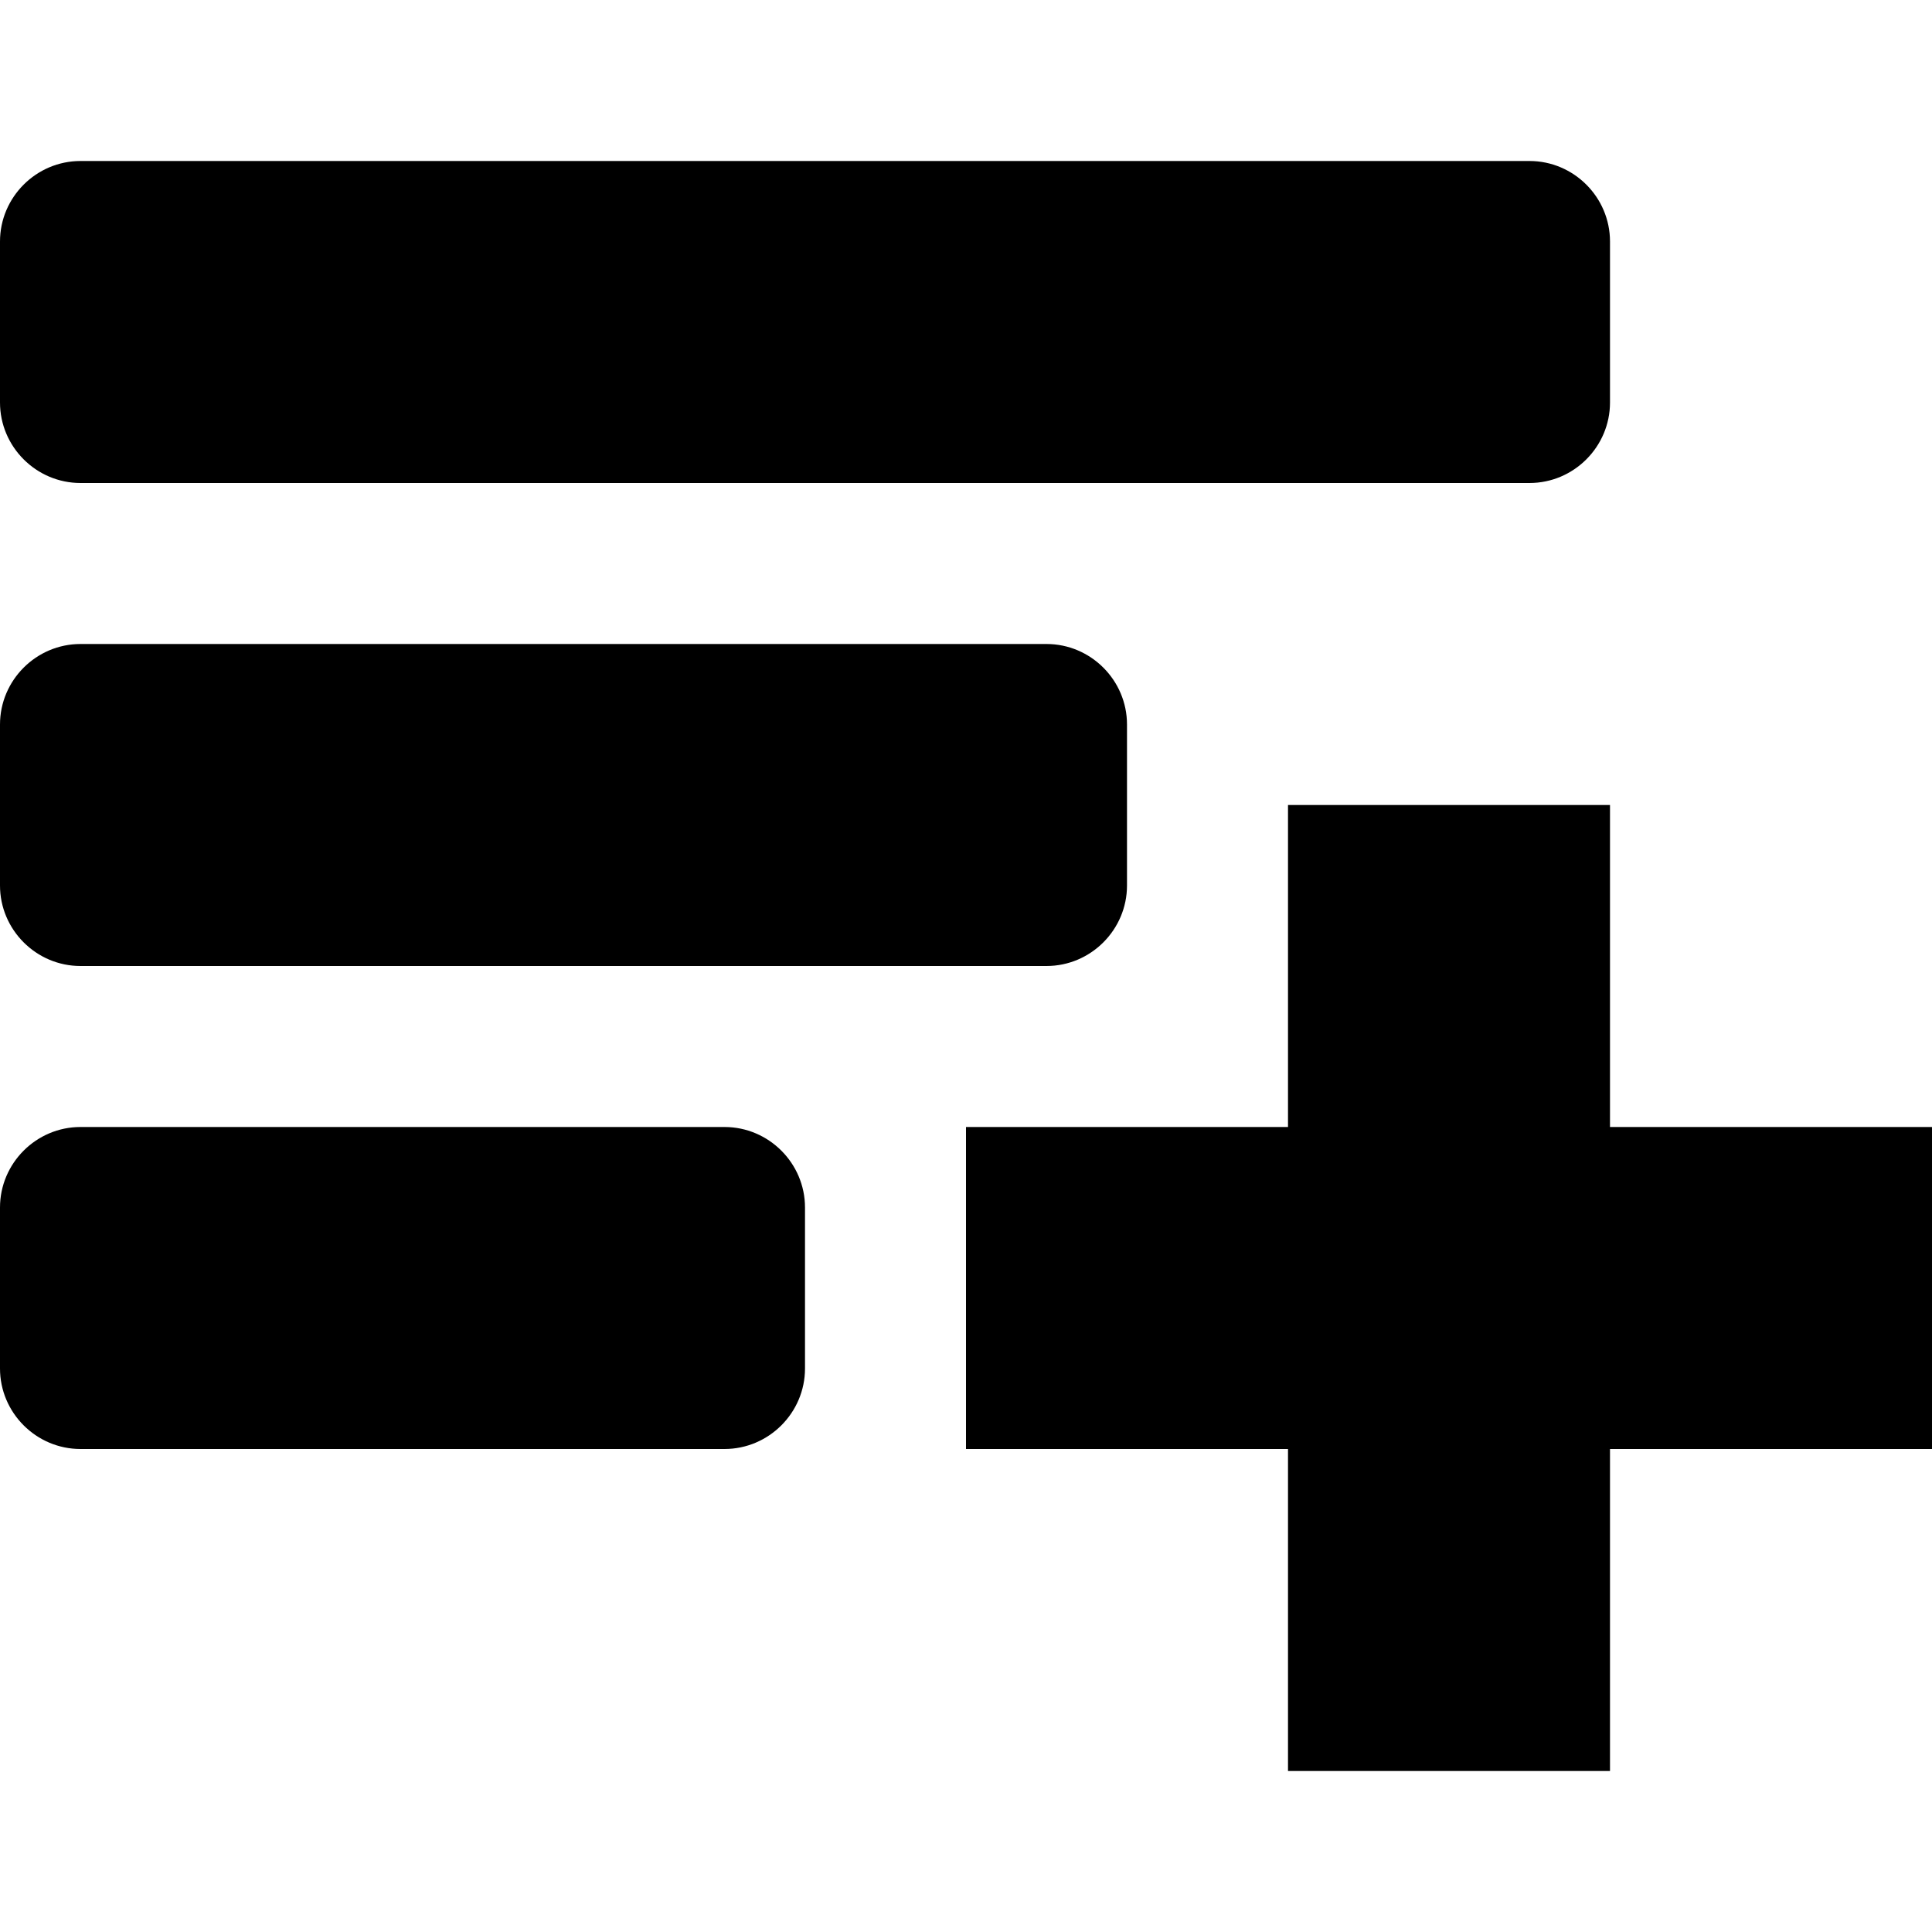 <svg xmlns="http://www.w3.org/2000/svg" xlink="http://www.w3.org/1999/xlink" width="12" height="12" viewBox="0 0 12 12"><path d="M4.5,7 C4.775,7 5,7.225 5,7.5 L5,8.5 C5,8.775 4.775,9 4.5,9 L0.5,9 C0.225,9 0,8.775 0,8.5 L0,7.5 C0,7.225 0.225,7 0.5,7 L4.5,7 Z M0.5,6 C0.225,6 0,5.775 0,5.5 L0,4.5 C0,4.225 0.225,4 0.5,4 L6.5,4 C6.775,4 7,4.225 7,4.5 L7,5.5 C7,5.775 6.775,6 6.5,6 L0.5,6 Z M0.5,3 C0.225,3 0,2.775 0,2.5 L0,1.5 C0,1.225 0.225,1 0.5,1 L9.5,1 C9.775,1 10,1.225 10,1.5 L10,2.5 C10,2.775 9.775,3 9.5,3 L0.5,3 Z M10,7 L12,7 L12,9 L10,9 L10,11 L8,11 L8,9 L6,9 L6,7 L8,7 L8,5 L10,5 L10,7 Z"/></svg>
